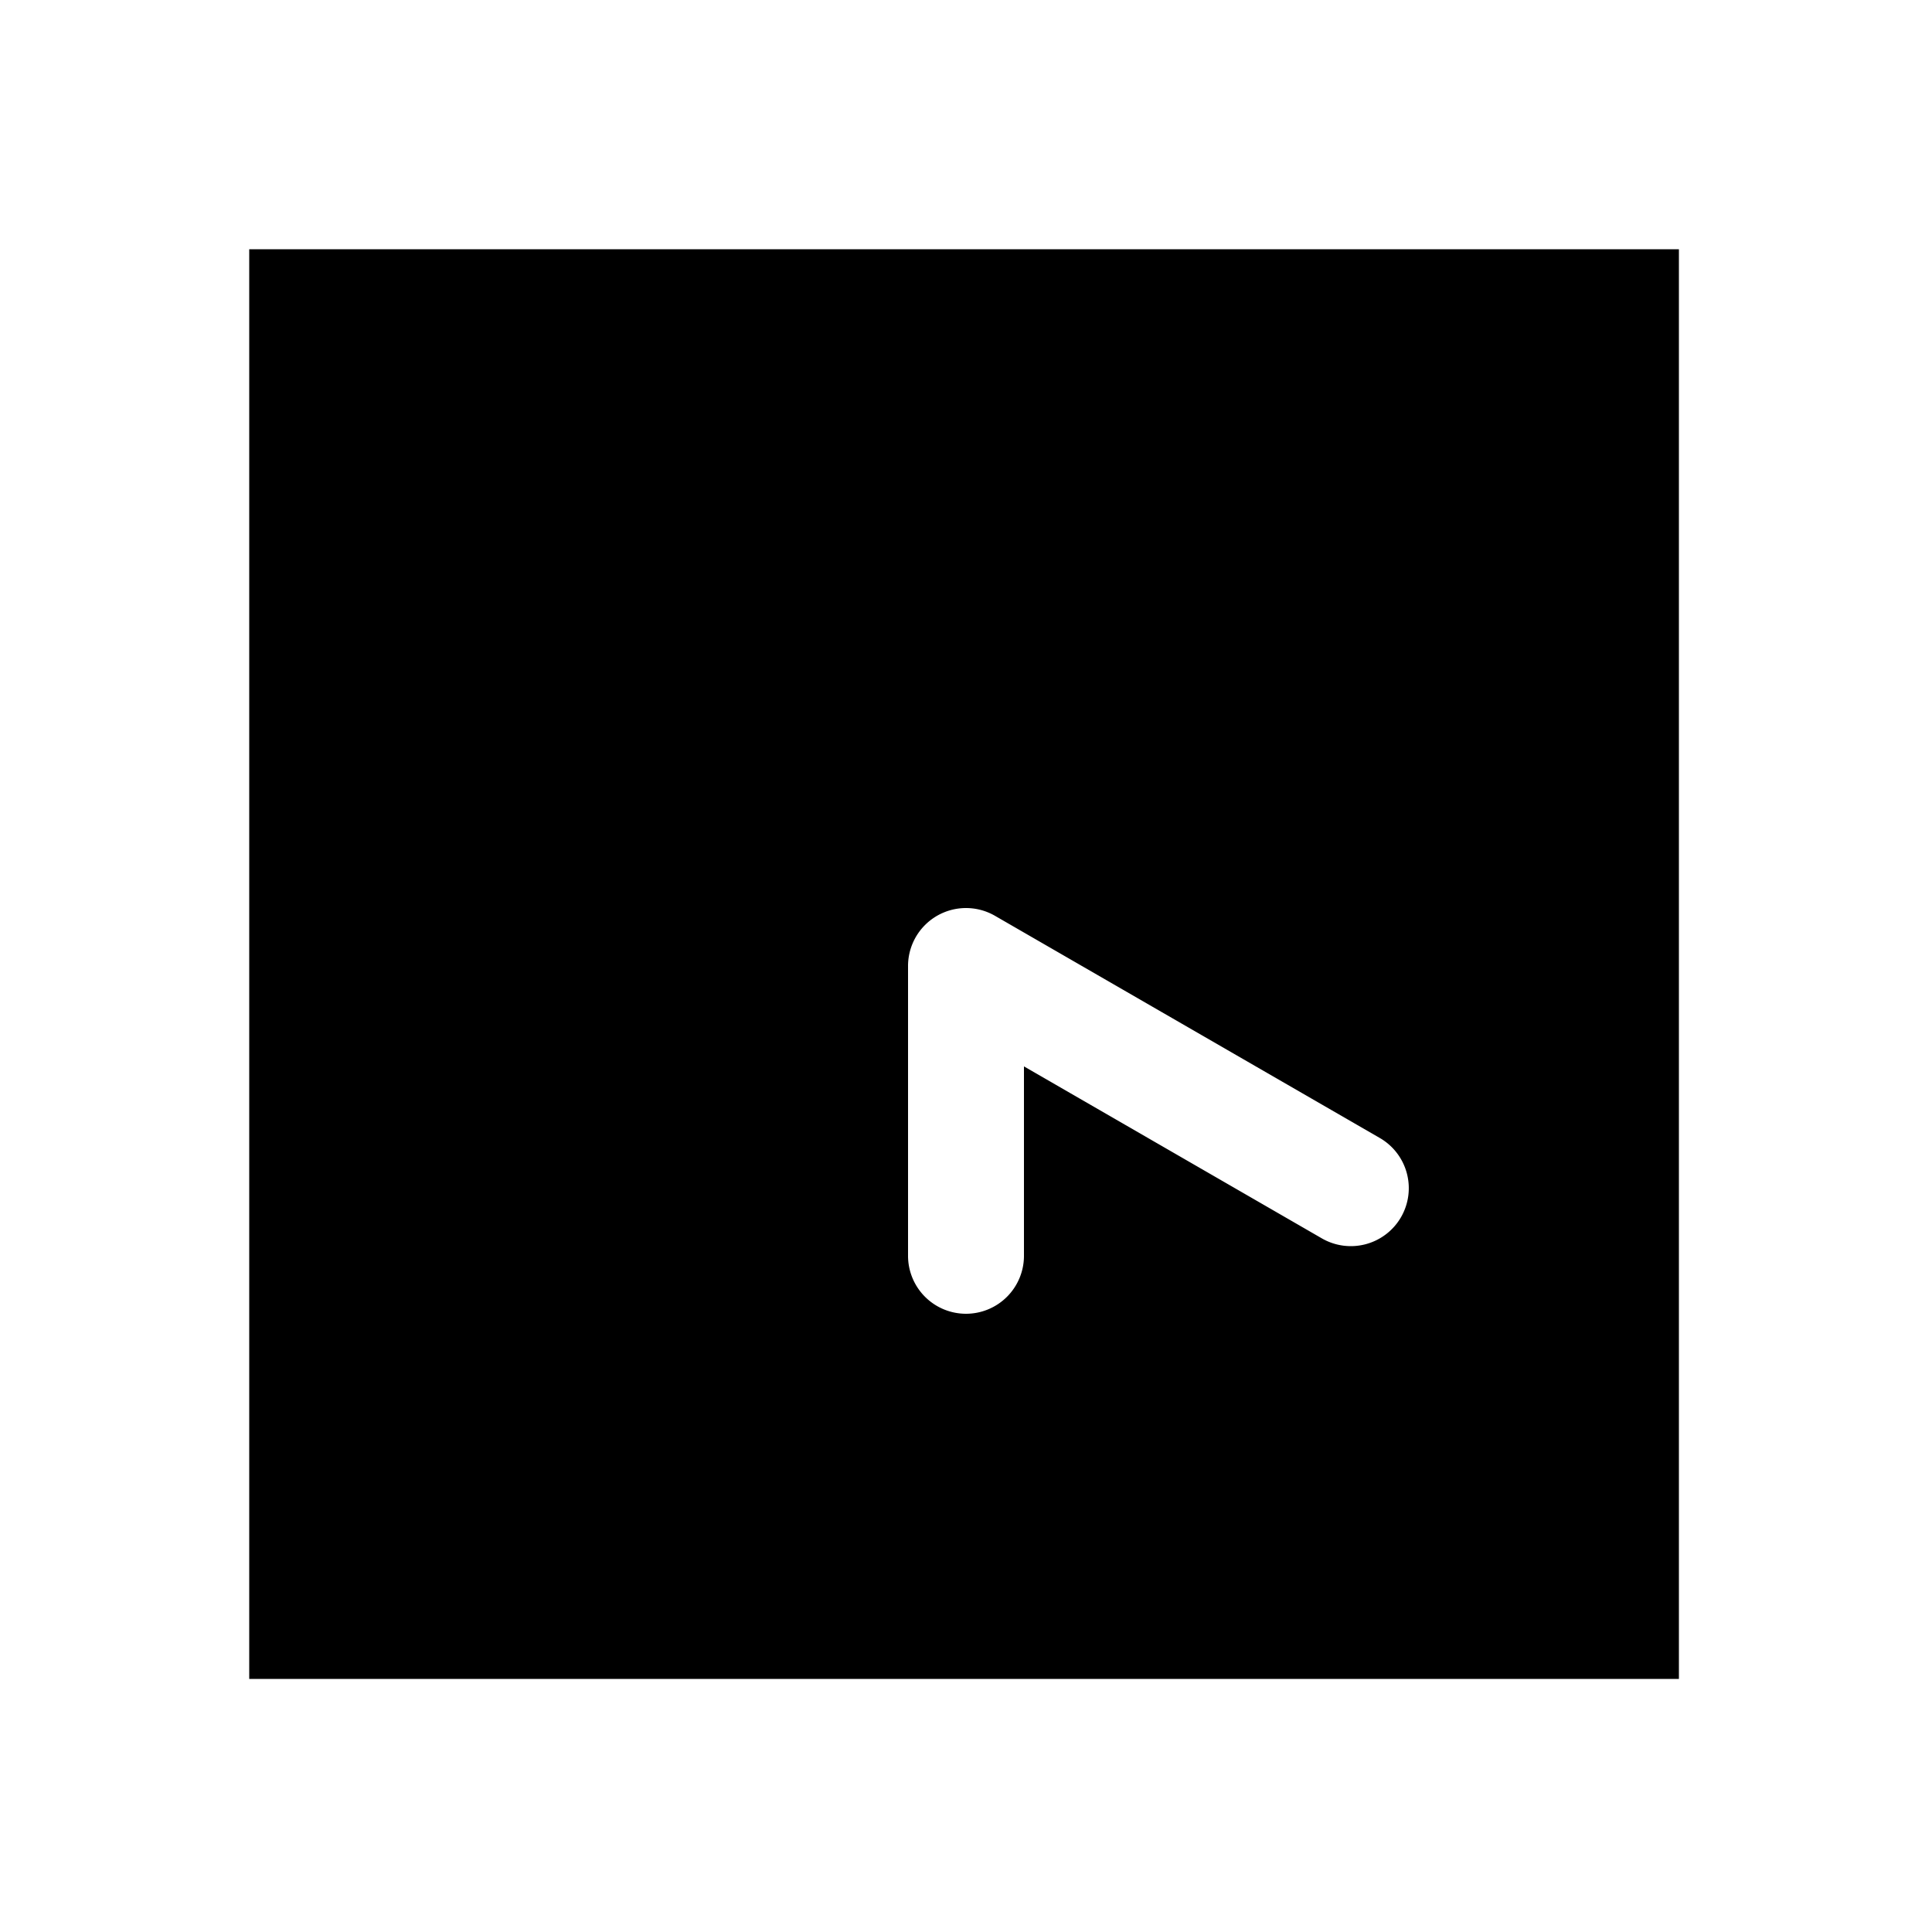 <?xml version="1.0" encoding="UTF-8" standalone="no"?>
<svg
   height="1000"
   width="1000"
   version="1.1"
   viewBox="0 0 1000 1000"
   id="svg7"
   sodipodi:docname="clock_06_20.svg"
   xmlns:inkscape="http://www.inkscape.org/namespaces/inkscape"
   xmlns:sodipodi="http://sodipodi.sourceforge.net/DTD/sodipodi-0.dtd"
   xmlns="http://www.w3.org/2000/svg"
   xmlns:svg="http://www.w3.org/2000/svg">
  <defs
     id="defs11" />
  <sodipodi:namedview
     id="namedview9"
     pagecolor="#ffffff"
     bordercolor="#000000"
     borderopacity="0.25"
     inkscape:showpageshadow="2"
     inkscape:pageopacity="0.0"
     inkscape:pagecheckerboard="0"
     inkscape:deskcolor="#d1d1d1" />
  <path
     id="path15"
     style="color:#000000;fill:#000000;stroke-width:60;-inkscape-stroke:none"
     d="M 129 129 L 129 159 L 129 869 L 869 869 L 869 129 L 129 129 z M 500 470.002 A 30.003 30.003 0 0 1 515 474.02 L 714.186 589.02 A 30 30 0 0 1 725.166 630 A 30 30 0 0 1 684.186 640.98 L 530 551.961 L 530 650 A 30 30 0 0 1 500 680 A 30 30 0 0 1 470 650 L 470 500 A 30.003 30.003 0 0 1 500 470.002 z " />
</svg>
